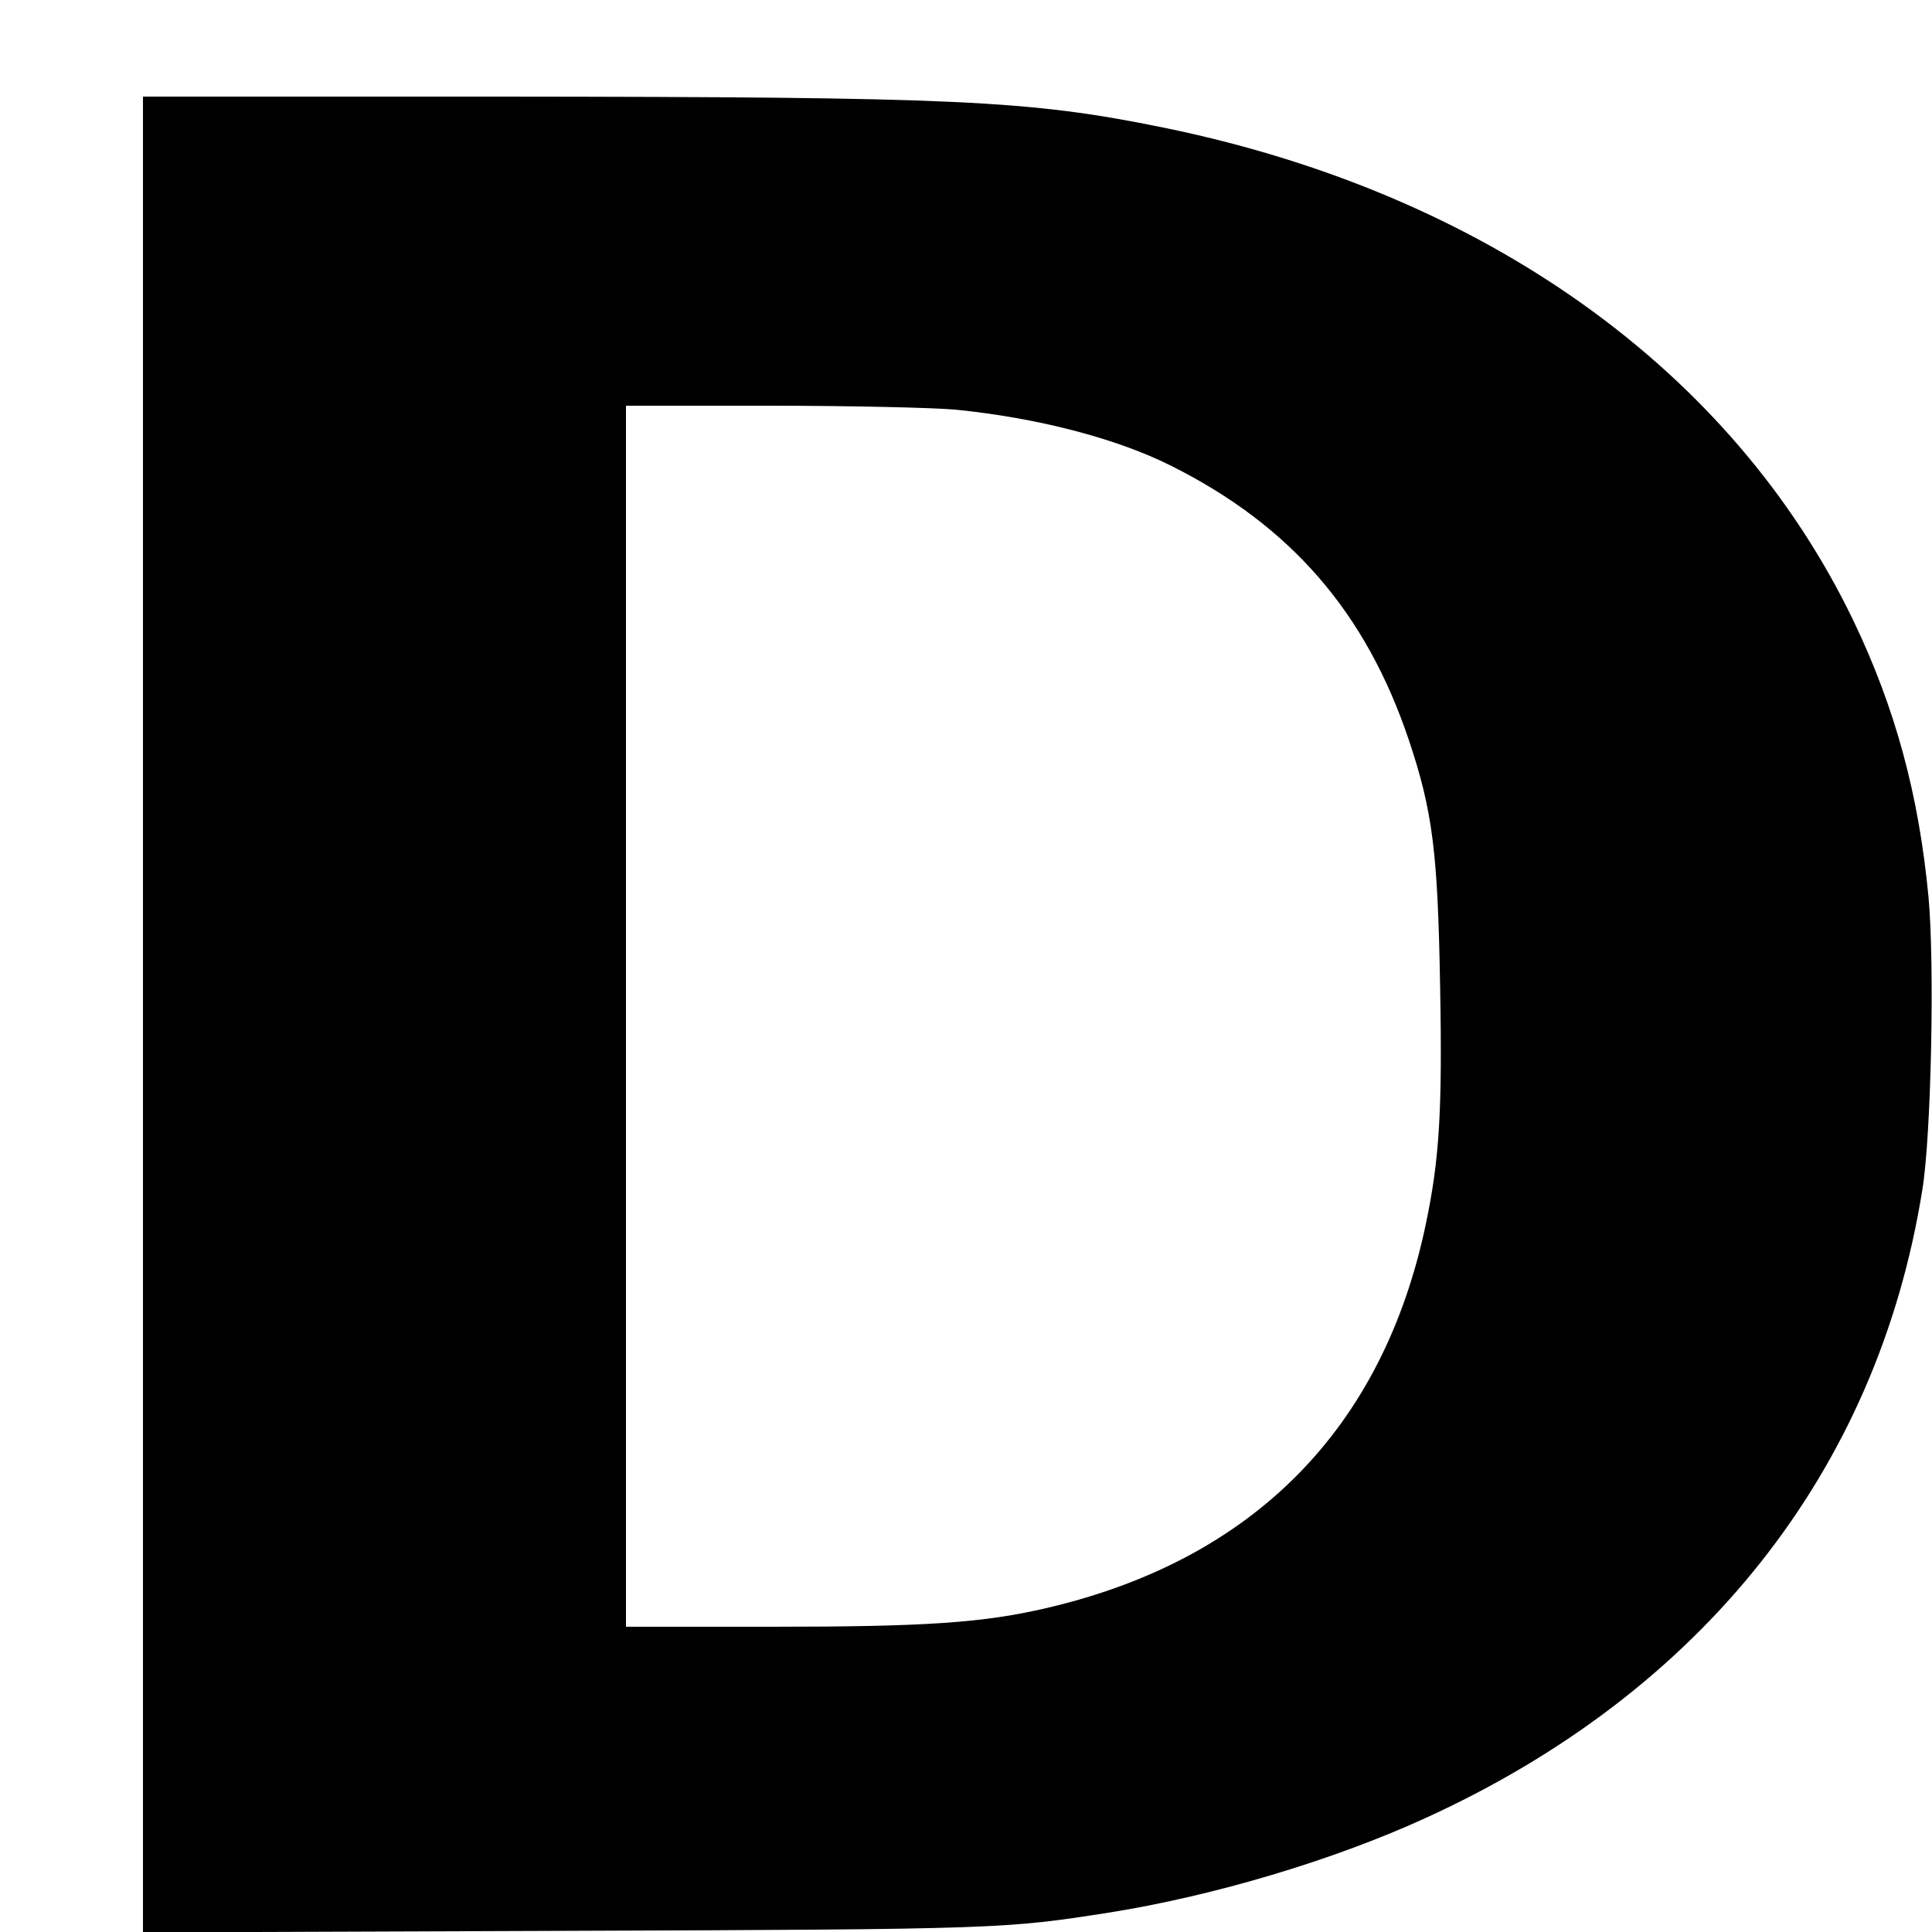 <?xml version="1.0" standalone="no"?>
<!DOCTYPE svg PUBLIC "-//W3C//DTD SVG 20010904//EN"
 "http://www.w3.org/TR/2001/REC-SVG-20010904/DTD/svg10.dtd">
<svg version="1.0" xmlns="http://www.w3.org/2000/svg"
 width="500pt" height="500pt" viewBox="0 0 500 500"
 preserveAspectRatio="xMidYMid meet">
<g transform="translate(0,500) scale(0.1,-0.1)"
fill="#000000" stroke="none">
<path d="M370 2374 l0 -2375 1093 4 c1127 4 1138 5 1412 48 267 43 573 134
810 242 720 327 1174 900 1290 1628 23 139 32 584 16 757 -25 265 -86 490
-195 717 -312 647 -953 1105 -1786 1275 -348 71 -534 79 -1717 80 l-923 0 0
-2376z m2101 1566 c212 -21 418 -74 561 -146 309 -155 503 -379 614 -709 62
-185 75 -291 81 -638 6 -325 -2 -448 -37 -615 -111 -529 -446 -868 -979 -993
-166 -39 -315 -49 -713 -49 l-378 0 0 1580 0 1580 374 0 c206 0 420 -5 477
-10z"/>
</g>
</svg>
